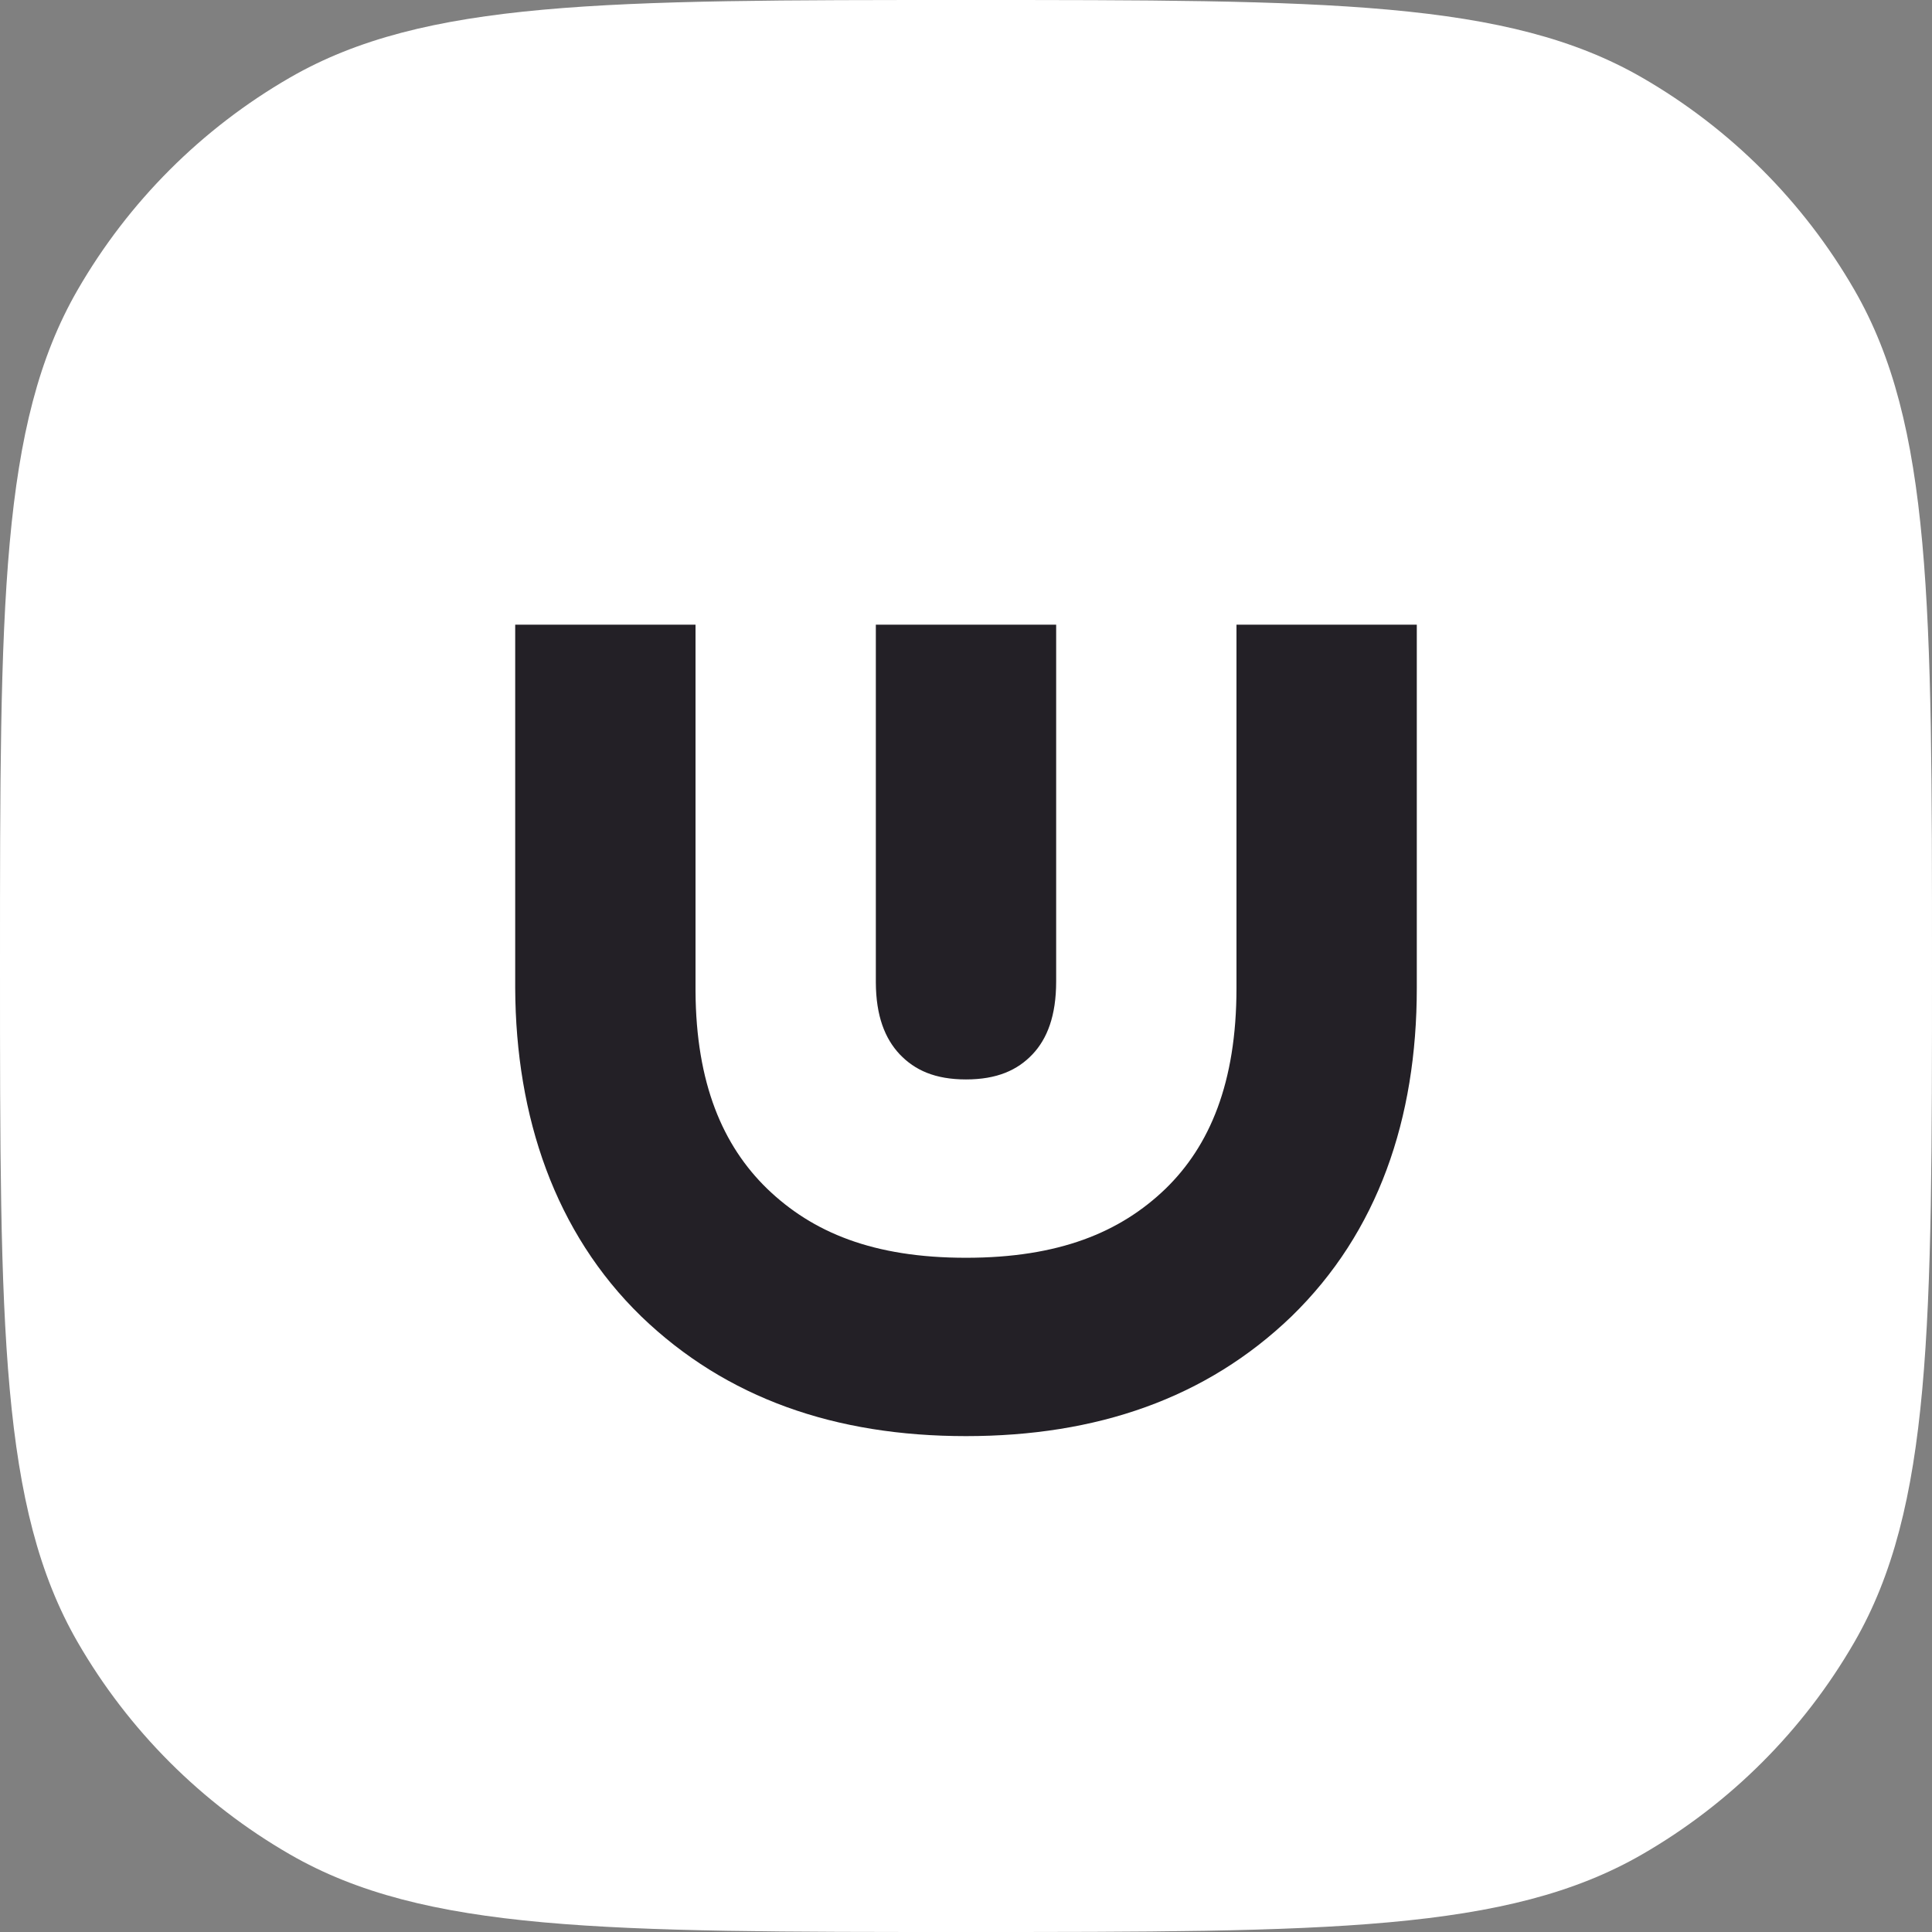 <svg data-v-a507e41a="" width="45" height="45" viewBox="0 0 45 45" fill="none" xmlns="http://www.w3.org/2000/svg" class="logotype-icon icon"><rect x="0" y="0" width="45" height="45" fill="#808080" stroke="none"/><path d="M0 22.5C0 14.088 0 9.883 1.809 6.75C2.994 4.698 4.698 2.994 6.75 1.809C9.883 0 14.088 0 22.5 0C30.912 0 35.117 0 38.25 1.809C40.302 2.994 42.007 4.698 43.191 6.75C45 9.883 45 14.088 45 22.5C45 30.912 45 35.117 43.191 38.25C42.007 40.302 40.302 42.007 38.25 43.191C35.117 45 30.912 45 22.5 45C14.088 45 9.883 45 6.75 43.191C4.698 42.007 2.994 40.302 1.809 38.25C0 35.117 0 30.912 0 22.5Z" fill="#fff"></path> <path fill-rule="evenodd" clip-rule="evenodd" d="M12 23.015V14.55H16.2V23.081C16.211 25.235 16.835 26.683 17.869 27.688C18.927 28.707 20.341 29.296 22.5 29.296C24.664 29.296 26.093 28.704 27.148 27.688C28.173 26.691 28.8 25.227 28.8 23.015V14.55H33V23.015C33 26.054 32.099 28.701 30.082 30.661C28.094 32.576 25.536 33.45 22.5 33.45C19.46 33.45 16.92 32.574 14.935 30.661C12.928 28.711 12.013 26.018 12 23.015ZM24.6 22.858V14.55H20.4V22.881C20.403 23.664 20.612 24.191 20.956 24.557C21.309 24.927 21.78 25.142 22.5 25.142C23.221 25.142 23.698 24.927 24.049 24.557C24.391 24.195 24.6 23.662 24.6 22.858Z" fill="#232026"></path></svg>